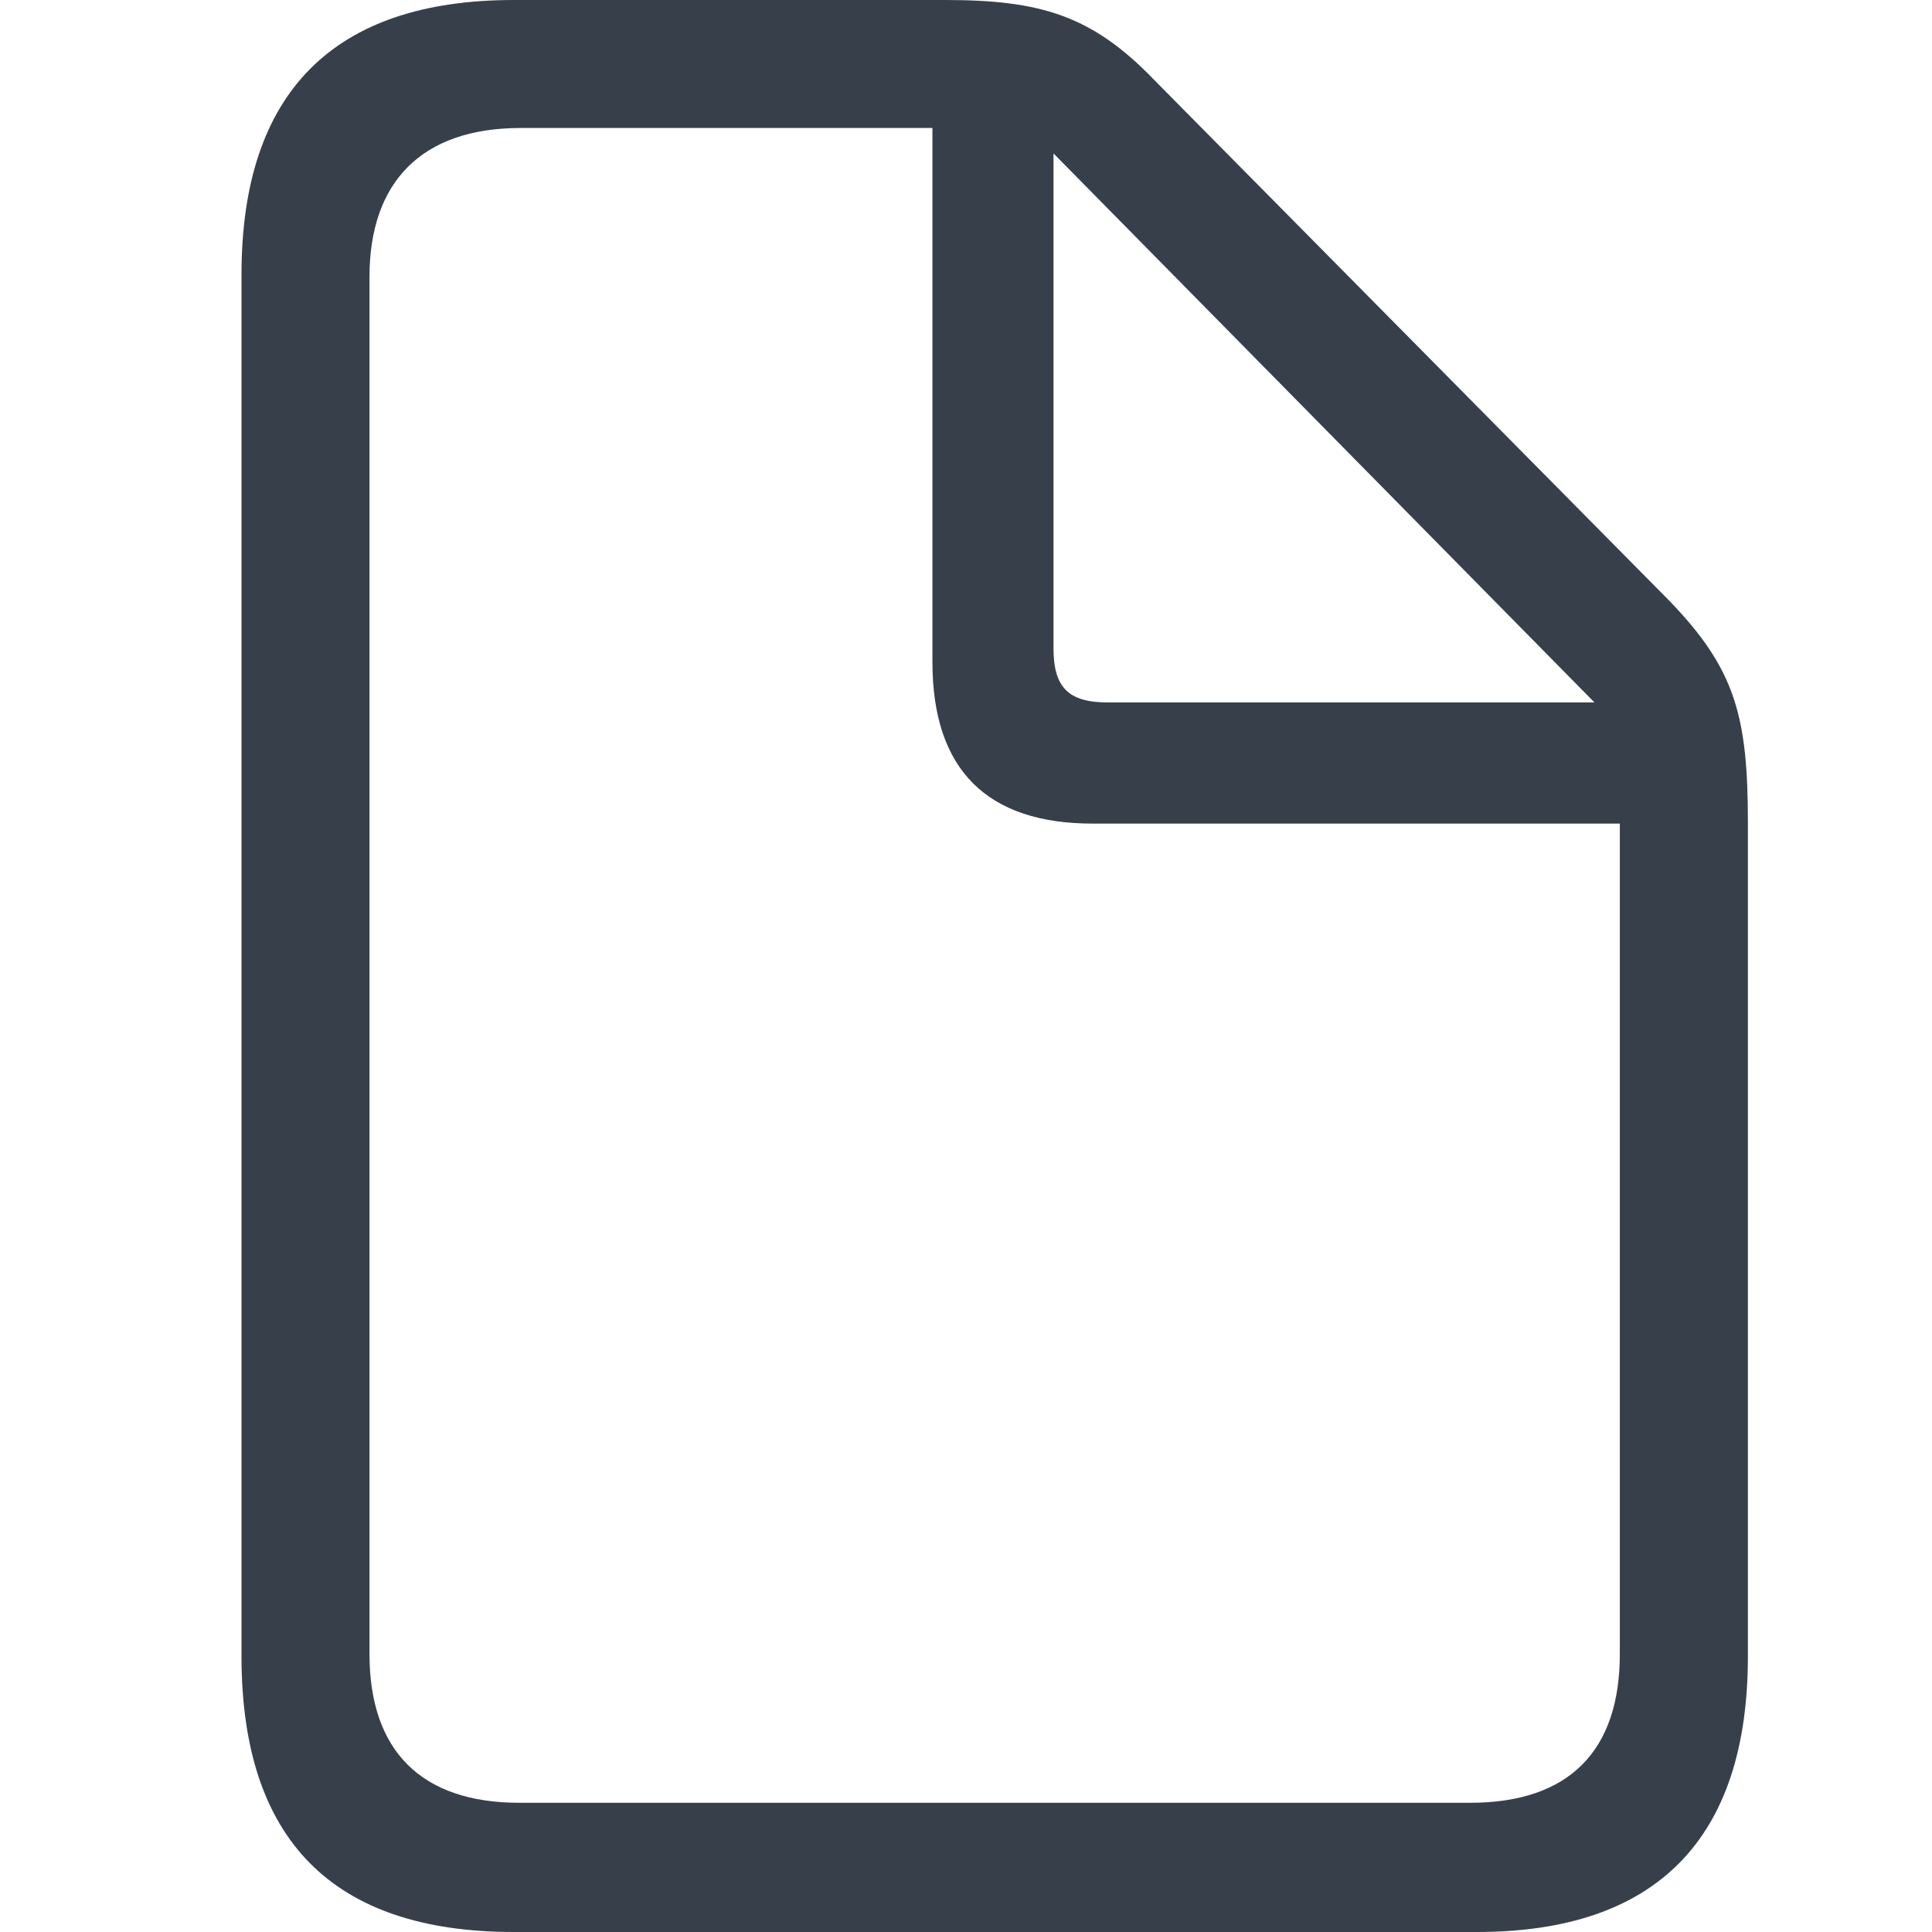<svg fill="none" height="24" viewBox="0 0 24 24" width="24" xmlns="http://www.w3.org/2000/svg"><path d="m6.382 24h11.964c2.235 0 3.367-1.161 3.367-3.425v-10.359c0-1.318-.158-1.906-.974-2.751l-6.405-6.476c-.774-.803-1.419-.989-2.594-.989h-5.358c-2.236 0-3.382 1.146-3.382 3.41v17.165c0 2.279 1.132 3.425 3.382 3.425zm.071-1.605c-1.218 0-1.863-.644-1.863-1.848v-17.108c0-1.175.645-1.849 1.877-1.849h5.116v6.634c0 1.347.687 2.007 1.991 2.007h6.548v10.316c0 1.204-.63 1.848-1.862 1.848zm7.308-13.669c-.488 0-.674-.186-.674-.673v-6.147l6.72 6.82zm-10.329 4.278.64 1.732c-.373 0-.448-.121-.448.223s-.693.432-.32.432l.895.729c.358 0-.151-2.156-.151-2.5s-.258-.616-.616-.616zm17.811 2.174-.817-.019c-.373 0-.094.705-.094 1.063 0 .344-.063 2.033.31 2.033l.286.885c.358 0 .498-.547.498-.891 0-.358.175-3.071-.183-3.071z" fill="#37404a"/></svg>